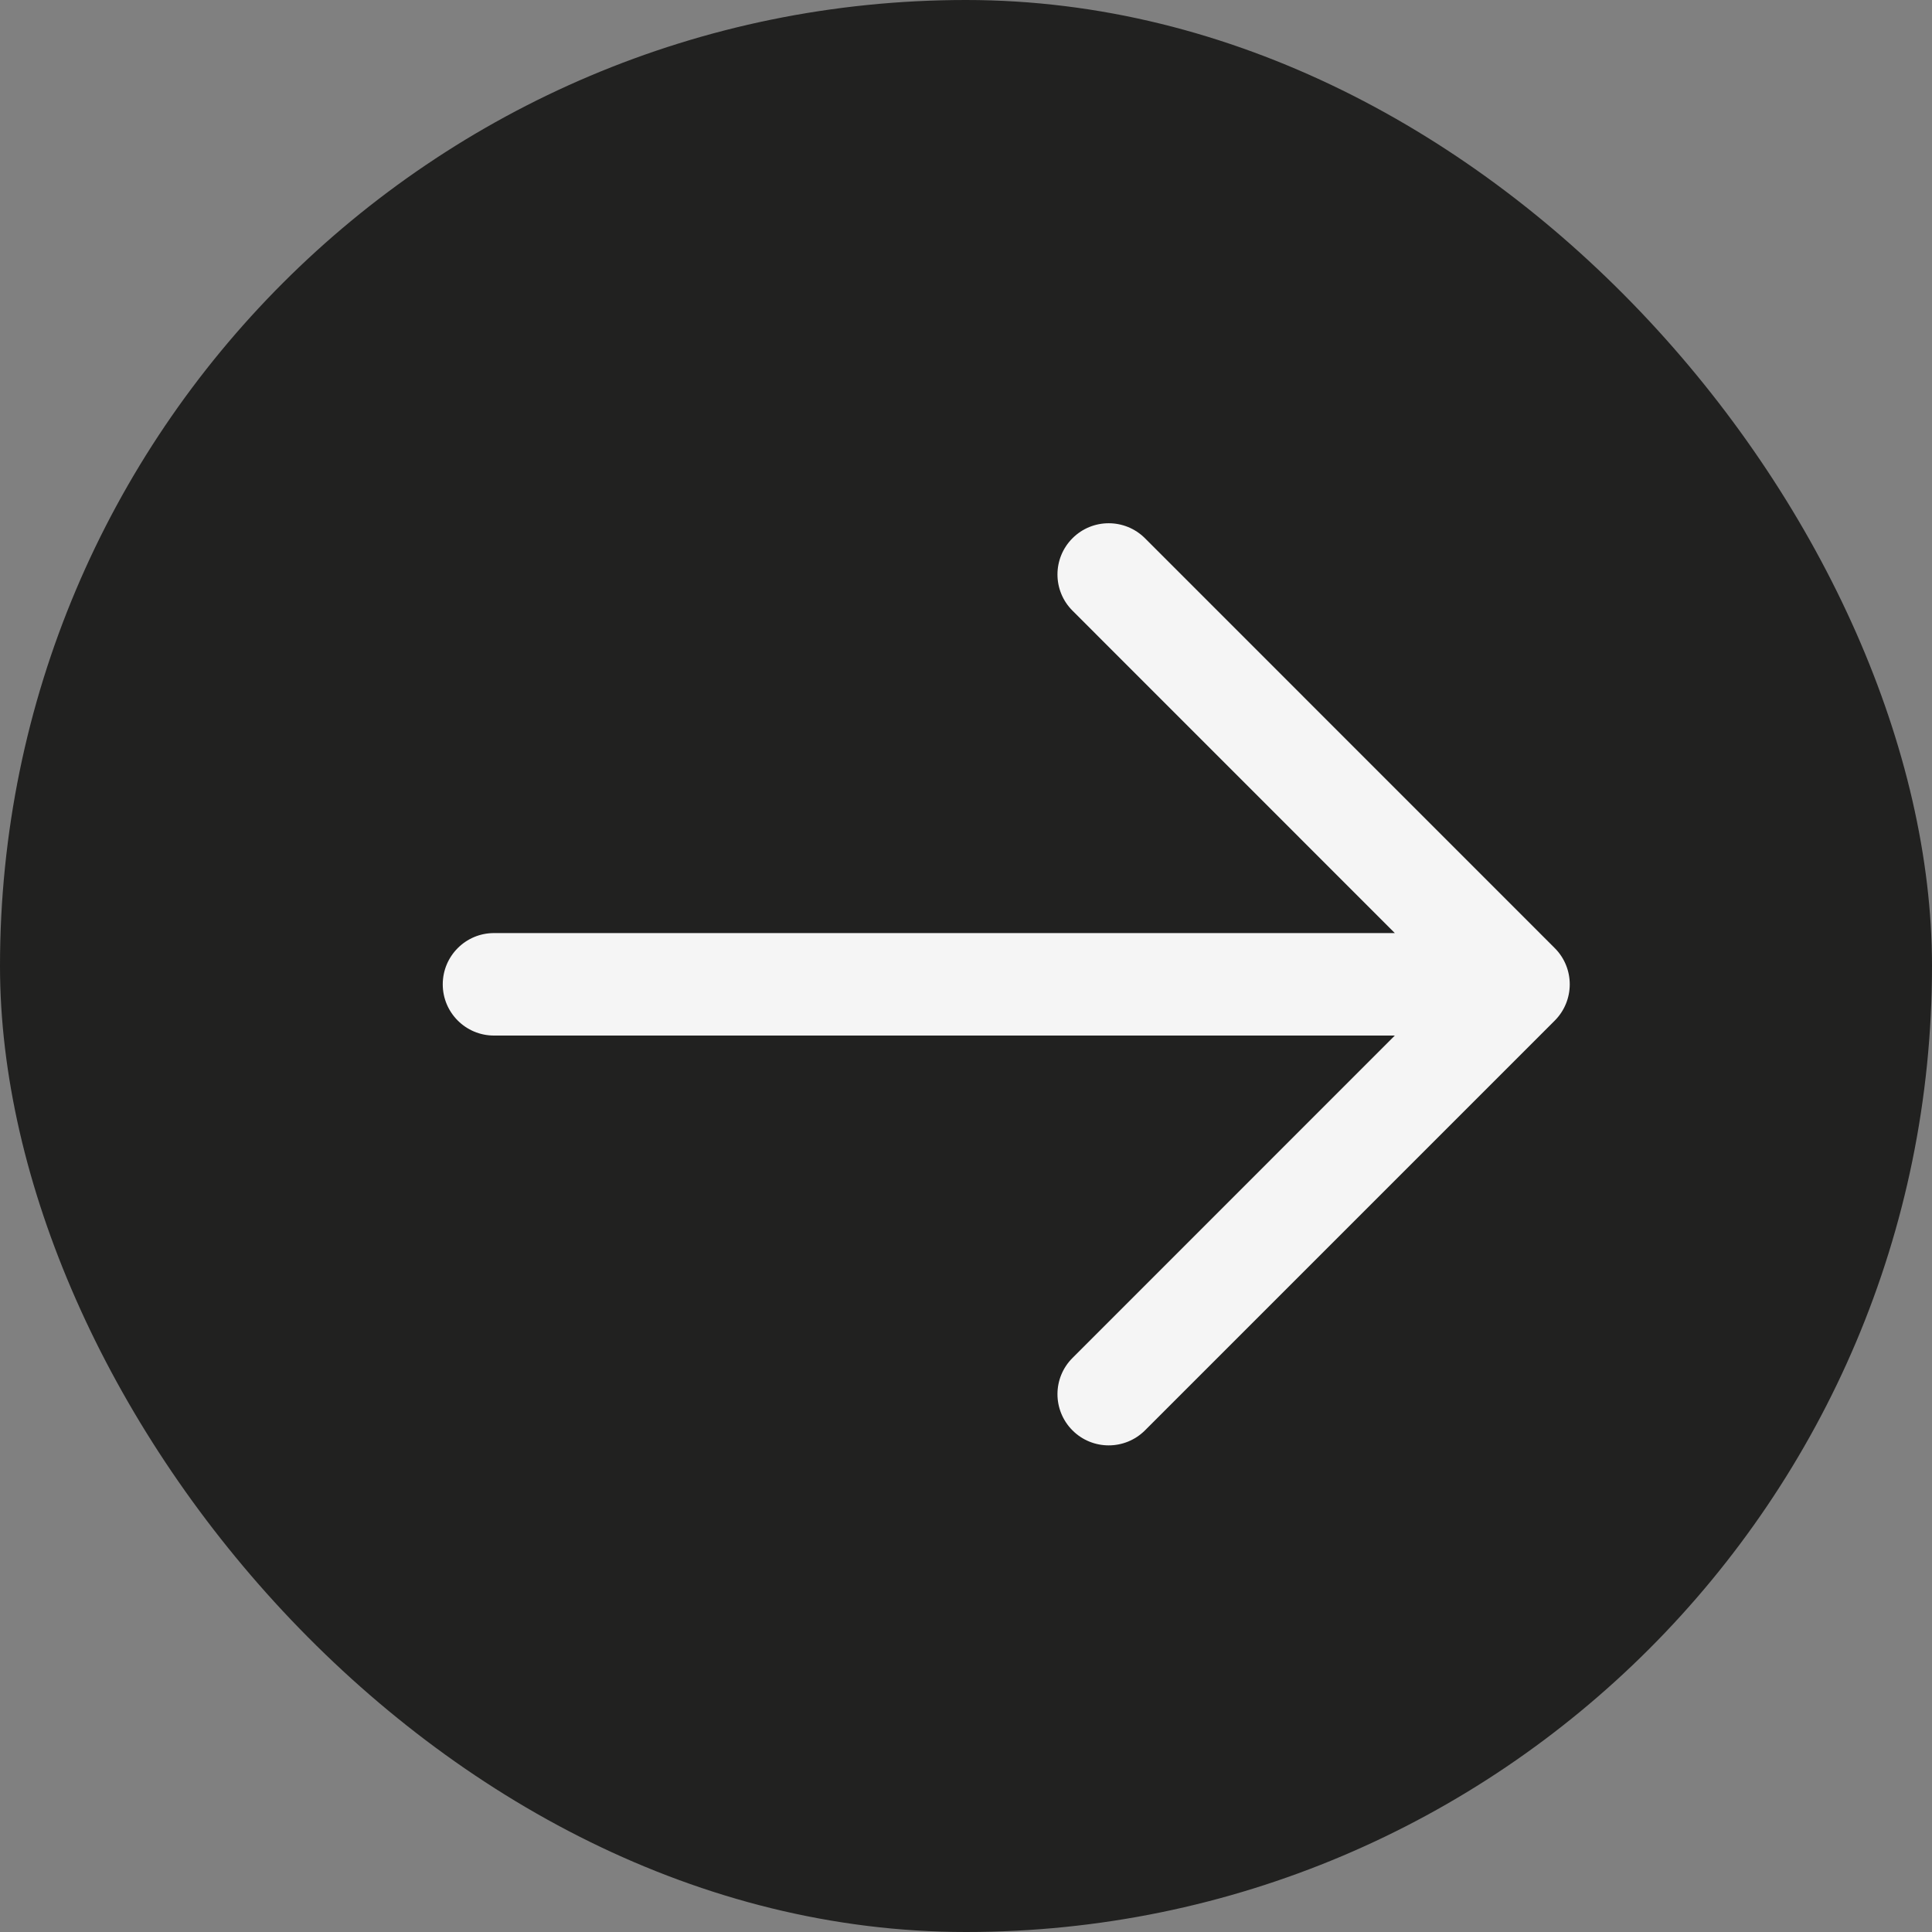 <svg width="24" height="24" viewBox="0 0 24 24" fill="none" xmlns="http://www.w3.org/2000/svg">
<rect x="0" y="0" width="24" height="24" fill="#808080" stroke="none"/>
<g id="Arrow Right">
<rect width="24" height="24" rx="12" fill="#212120"/>
<path id="Shape" fill-rule="evenodd" clip-rule="evenodd" d="M13.323 6.686C13.571 6.438 13.974 6.438 14.223 6.686L19.314 11.778C19.562 12.026 19.562 12.429 19.314 12.678L14.223 17.769C13.974 18.017 13.571 18.017 13.323 17.769C13.074 17.52 13.074 17.117 13.323 16.869L17.327 12.864H6.136C5.785 12.864 5.5 12.579 5.5 12.228C5.5 11.876 5.785 11.591 6.136 11.591H17.327L13.323 7.586C13.074 7.338 13.074 6.935 13.323 6.686Z" fill="#F5F5F5"/>
</g>
</svg>
